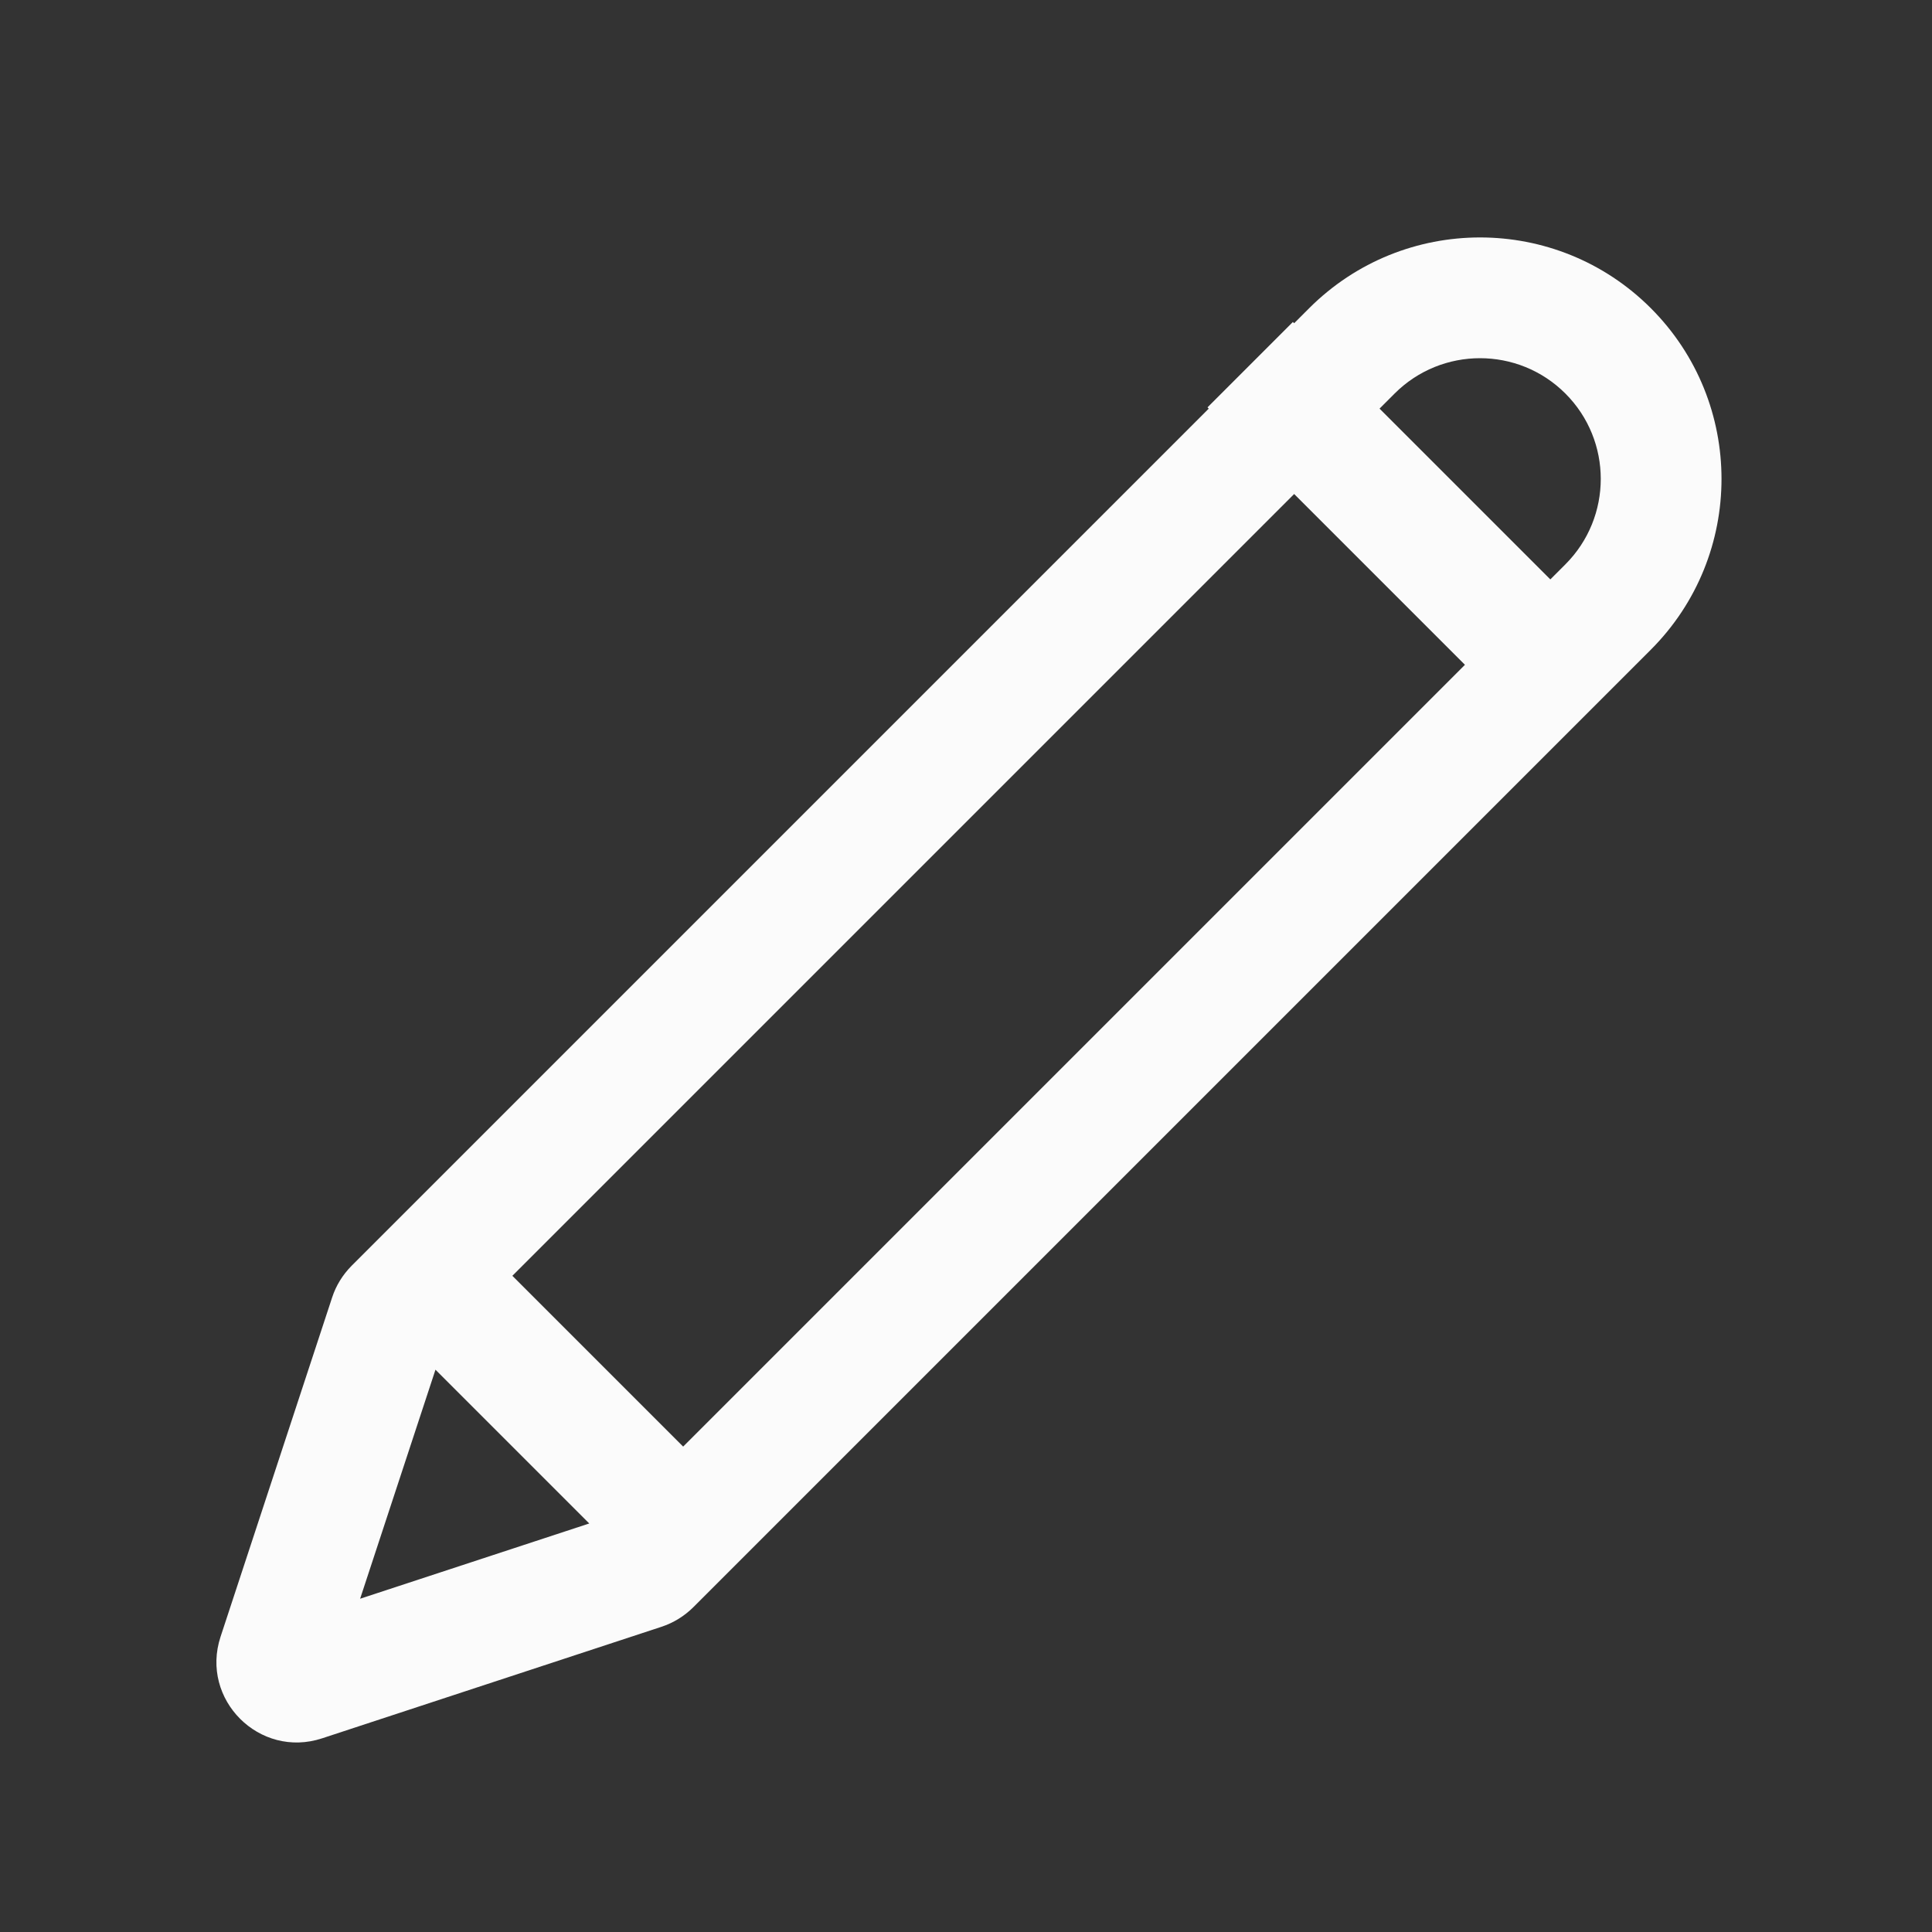 <svg width="20" height="20" viewBox="0 0 20 20" fill="none" xmlns="http://www.w3.org/2000/svg">
<rect x="0" y="0" width="20" height="20" fill="#333333" stroke="none"/>
<path fill-rule="evenodd" clip-rule="evenodd" d="M6.846 16.841C6.971 16.8 7.083 16.731 7.176 16.639L17.089 6.726C18.065 5.749 18.065 4.166 17.089 3.19C16.113 2.214 14.53 2.214 13.553 3.19L13.397 3.346L13.384 3.333L12.5 4.217L12.513 4.23L3.64 13.103C3.548 13.196 3.478 13.308 3.438 13.432L2.283 16.944C2.07 17.593 2.686 18.209 3.335 17.995L6.846 16.841ZM5.304 13.207L13.397 5.114L15.165 6.882L7.072 14.975L5.304 13.207ZM4.508 14.179L3.728 16.55L6.1 15.771L4.508 14.179ZM14.437 4.074L14.281 4.23L16.049 5.998L16.205 5.842C16.693 5.353 16.693 4.562 16.205 4.074C15.717 3.586 14.925 3.586 14.437 4.074Z" fill="#FBFBFB"/>
</svg>
